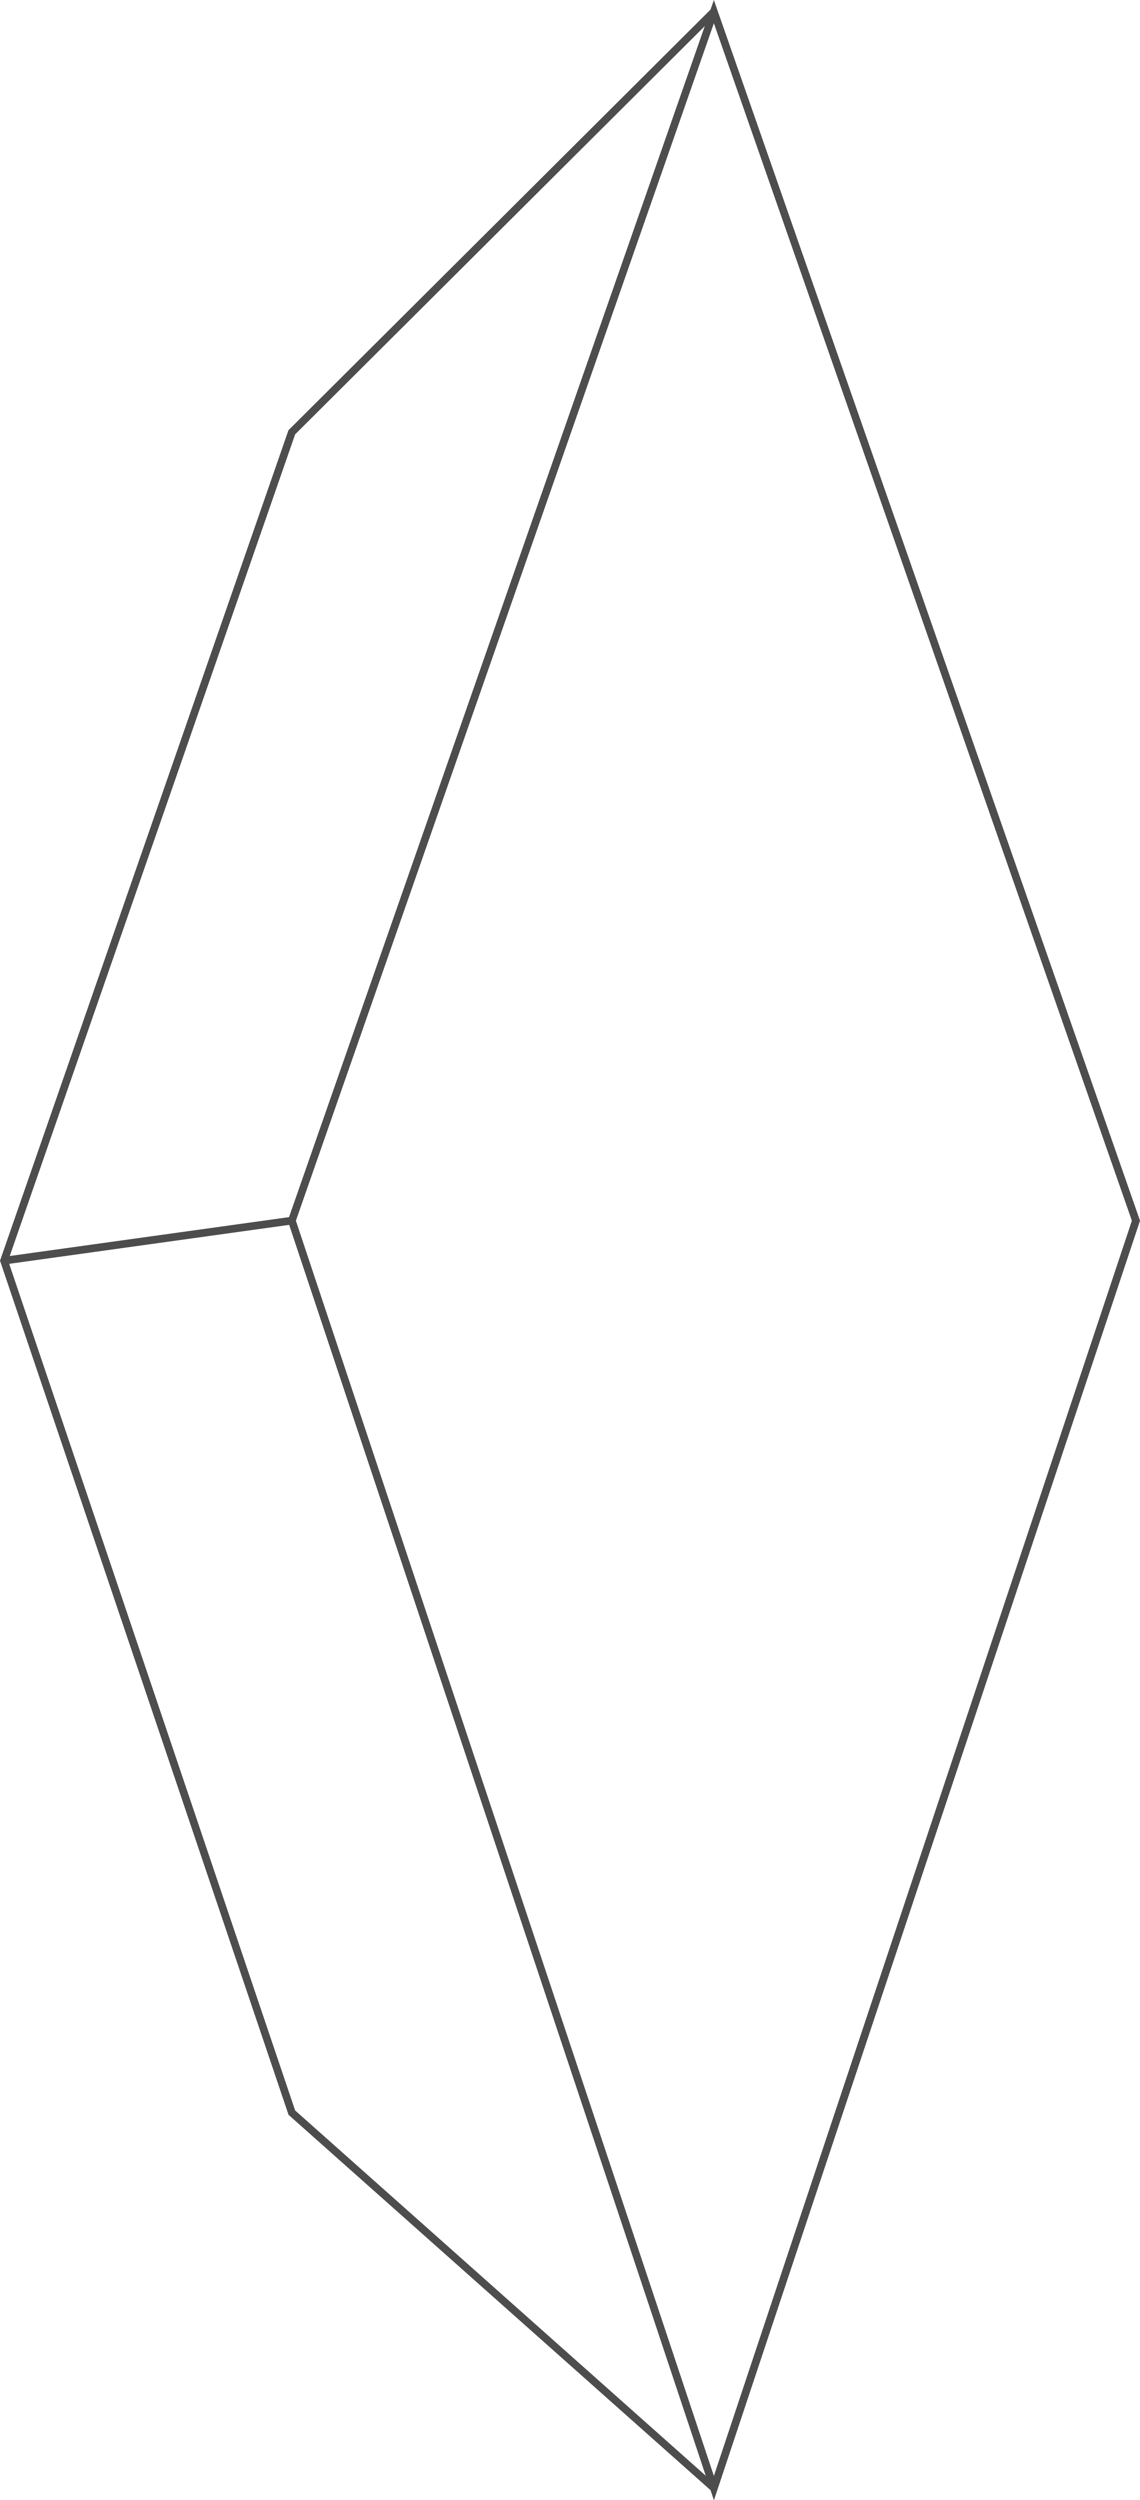 <?xml version="1.0" encoding="UTF-8"?><svg id="Layer_2" xmlns="http://www.w3.org/2000/svg" viewBox="0 0 148.56 325.55"><defs><style>.cls-1{fill:#4d4d4d;stroke-width:0px;}</style></defs><g id="Layer_1-2"><path class="cls-1" d="M93.03,325.55l-55.53-166.61.06-.16L93.03,0l55.53,158.94-.05.16-55.47,166.45ZM38.56,158.95l54.47,163.44,54.47-163.44L93.03,3.03l-54.47,155.92Z"/><polygon class="cls-1" points="92.7 324.34 37.6 275.37 37.56 275.25 0 164.15 .06 163.99 37.59 56.02 37.68 55.93 92.68 1.16 93.38 1.87 38.46 56.56 1.06 164.15 38.46 274.8 93.36 323.6 92.7 324.34"/><rect class="cls-1" x=".35" y="161.05" width="37.86" height="1" transform="translate(-22.07 4.19) rotate(-7.92)"/></g></svg>